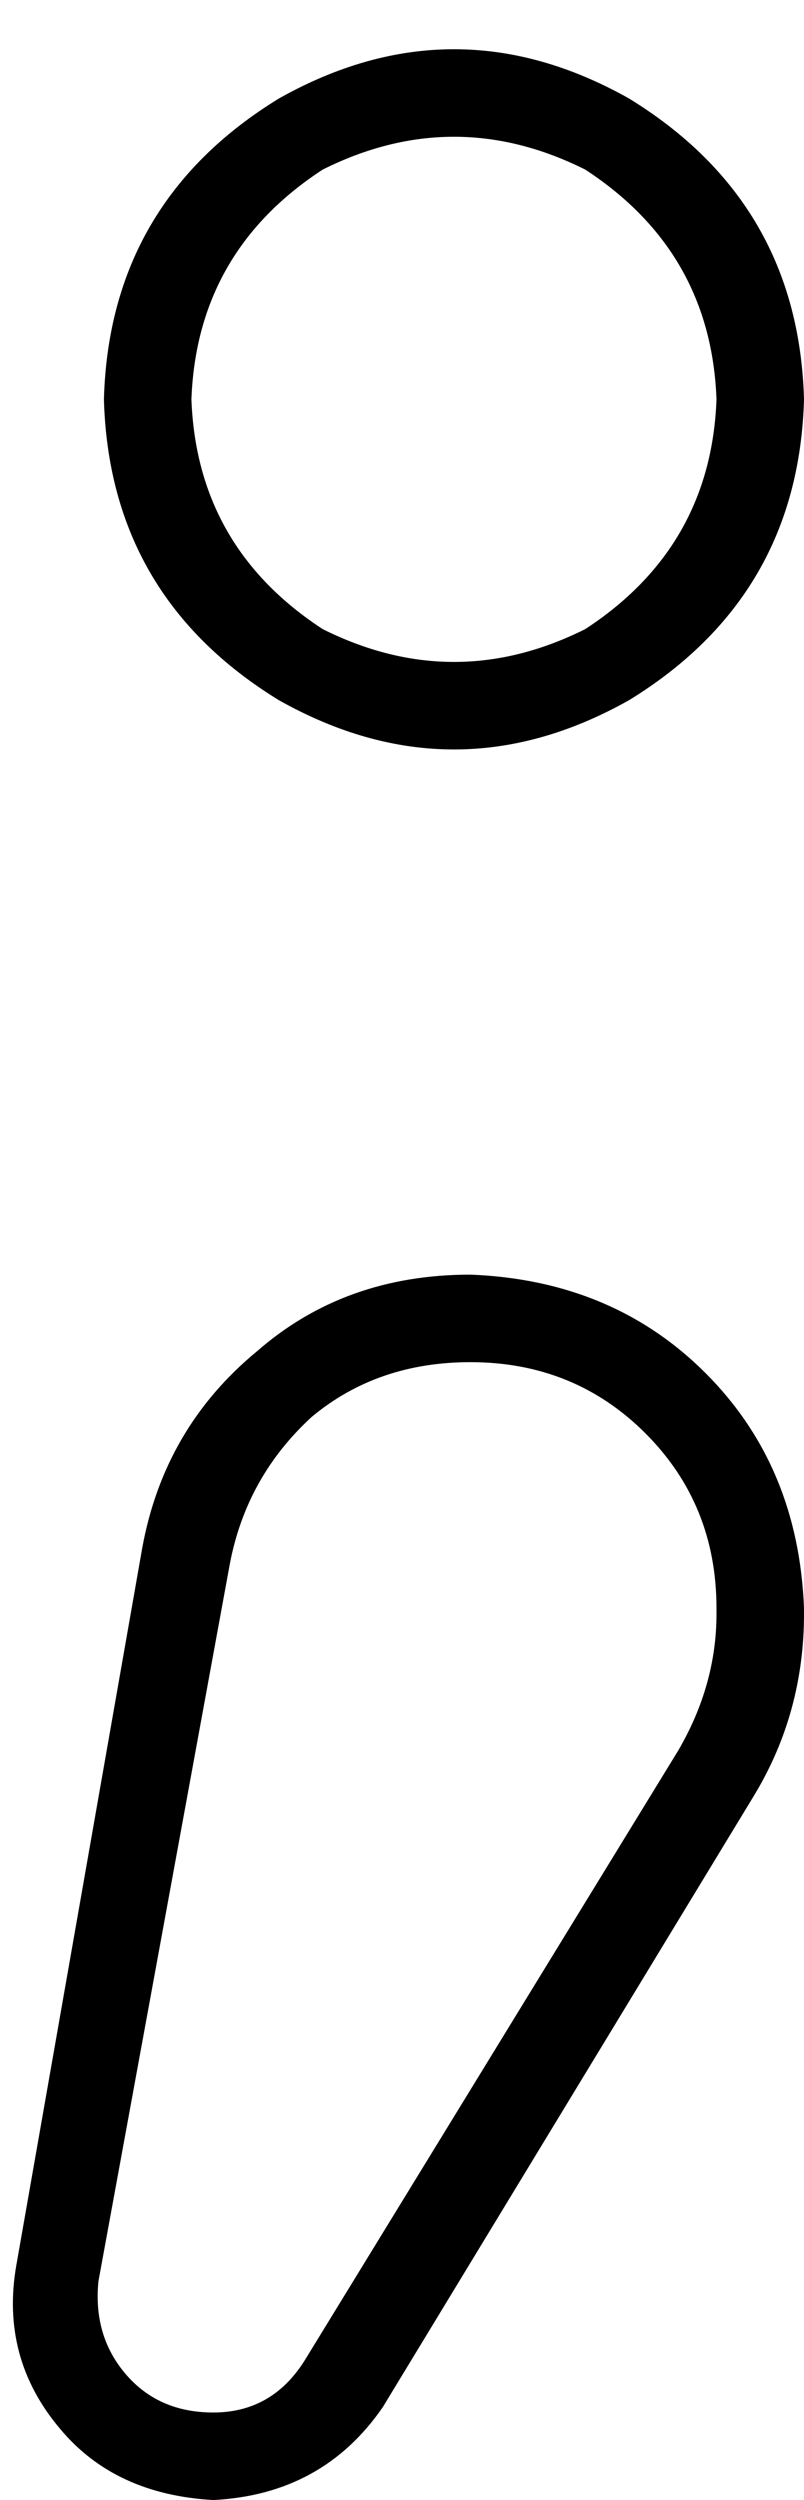 <svg viewBox="0 0 147 457">
  <path
    d="M 35 73 Q 36 46 59 31 Q 83 19 107 31 Q 130 46 131 73 Q 130 100 107 115 Q 83 127 59 115 Q 36 100 35 73 L 35 73 Z M 147 73 Q 146 37 115 18 Q 83 0 51 18 Q 20 37 19 73 Q 20 109 51 128 Q 83 146 115 128 Q 146 109 147 73 L 147 73 Z M 131 295 Q 131 308 124 320 L 56 431 Q 50 441 39 441 Q 29 441 23 434 Q 17 427 18 417 L 42 286 Q 45 270 57 259 Q 69 249 86 249 Q 105 249 118 262 Q 131 275 131 294 L 131 296 L 131 295 Z M 147 295 L 147 294 Q 146 268 129 251 Q 112 234 86 233 Q 63 233 47 247 Q 30 261 26 283 L 3 414 Q 0 431 11 444 Q 21 456 39 457 Q 59 456 70 440 L 138 328 Q 147 313 147 295 L 147 295 Z"
  />
</svg>